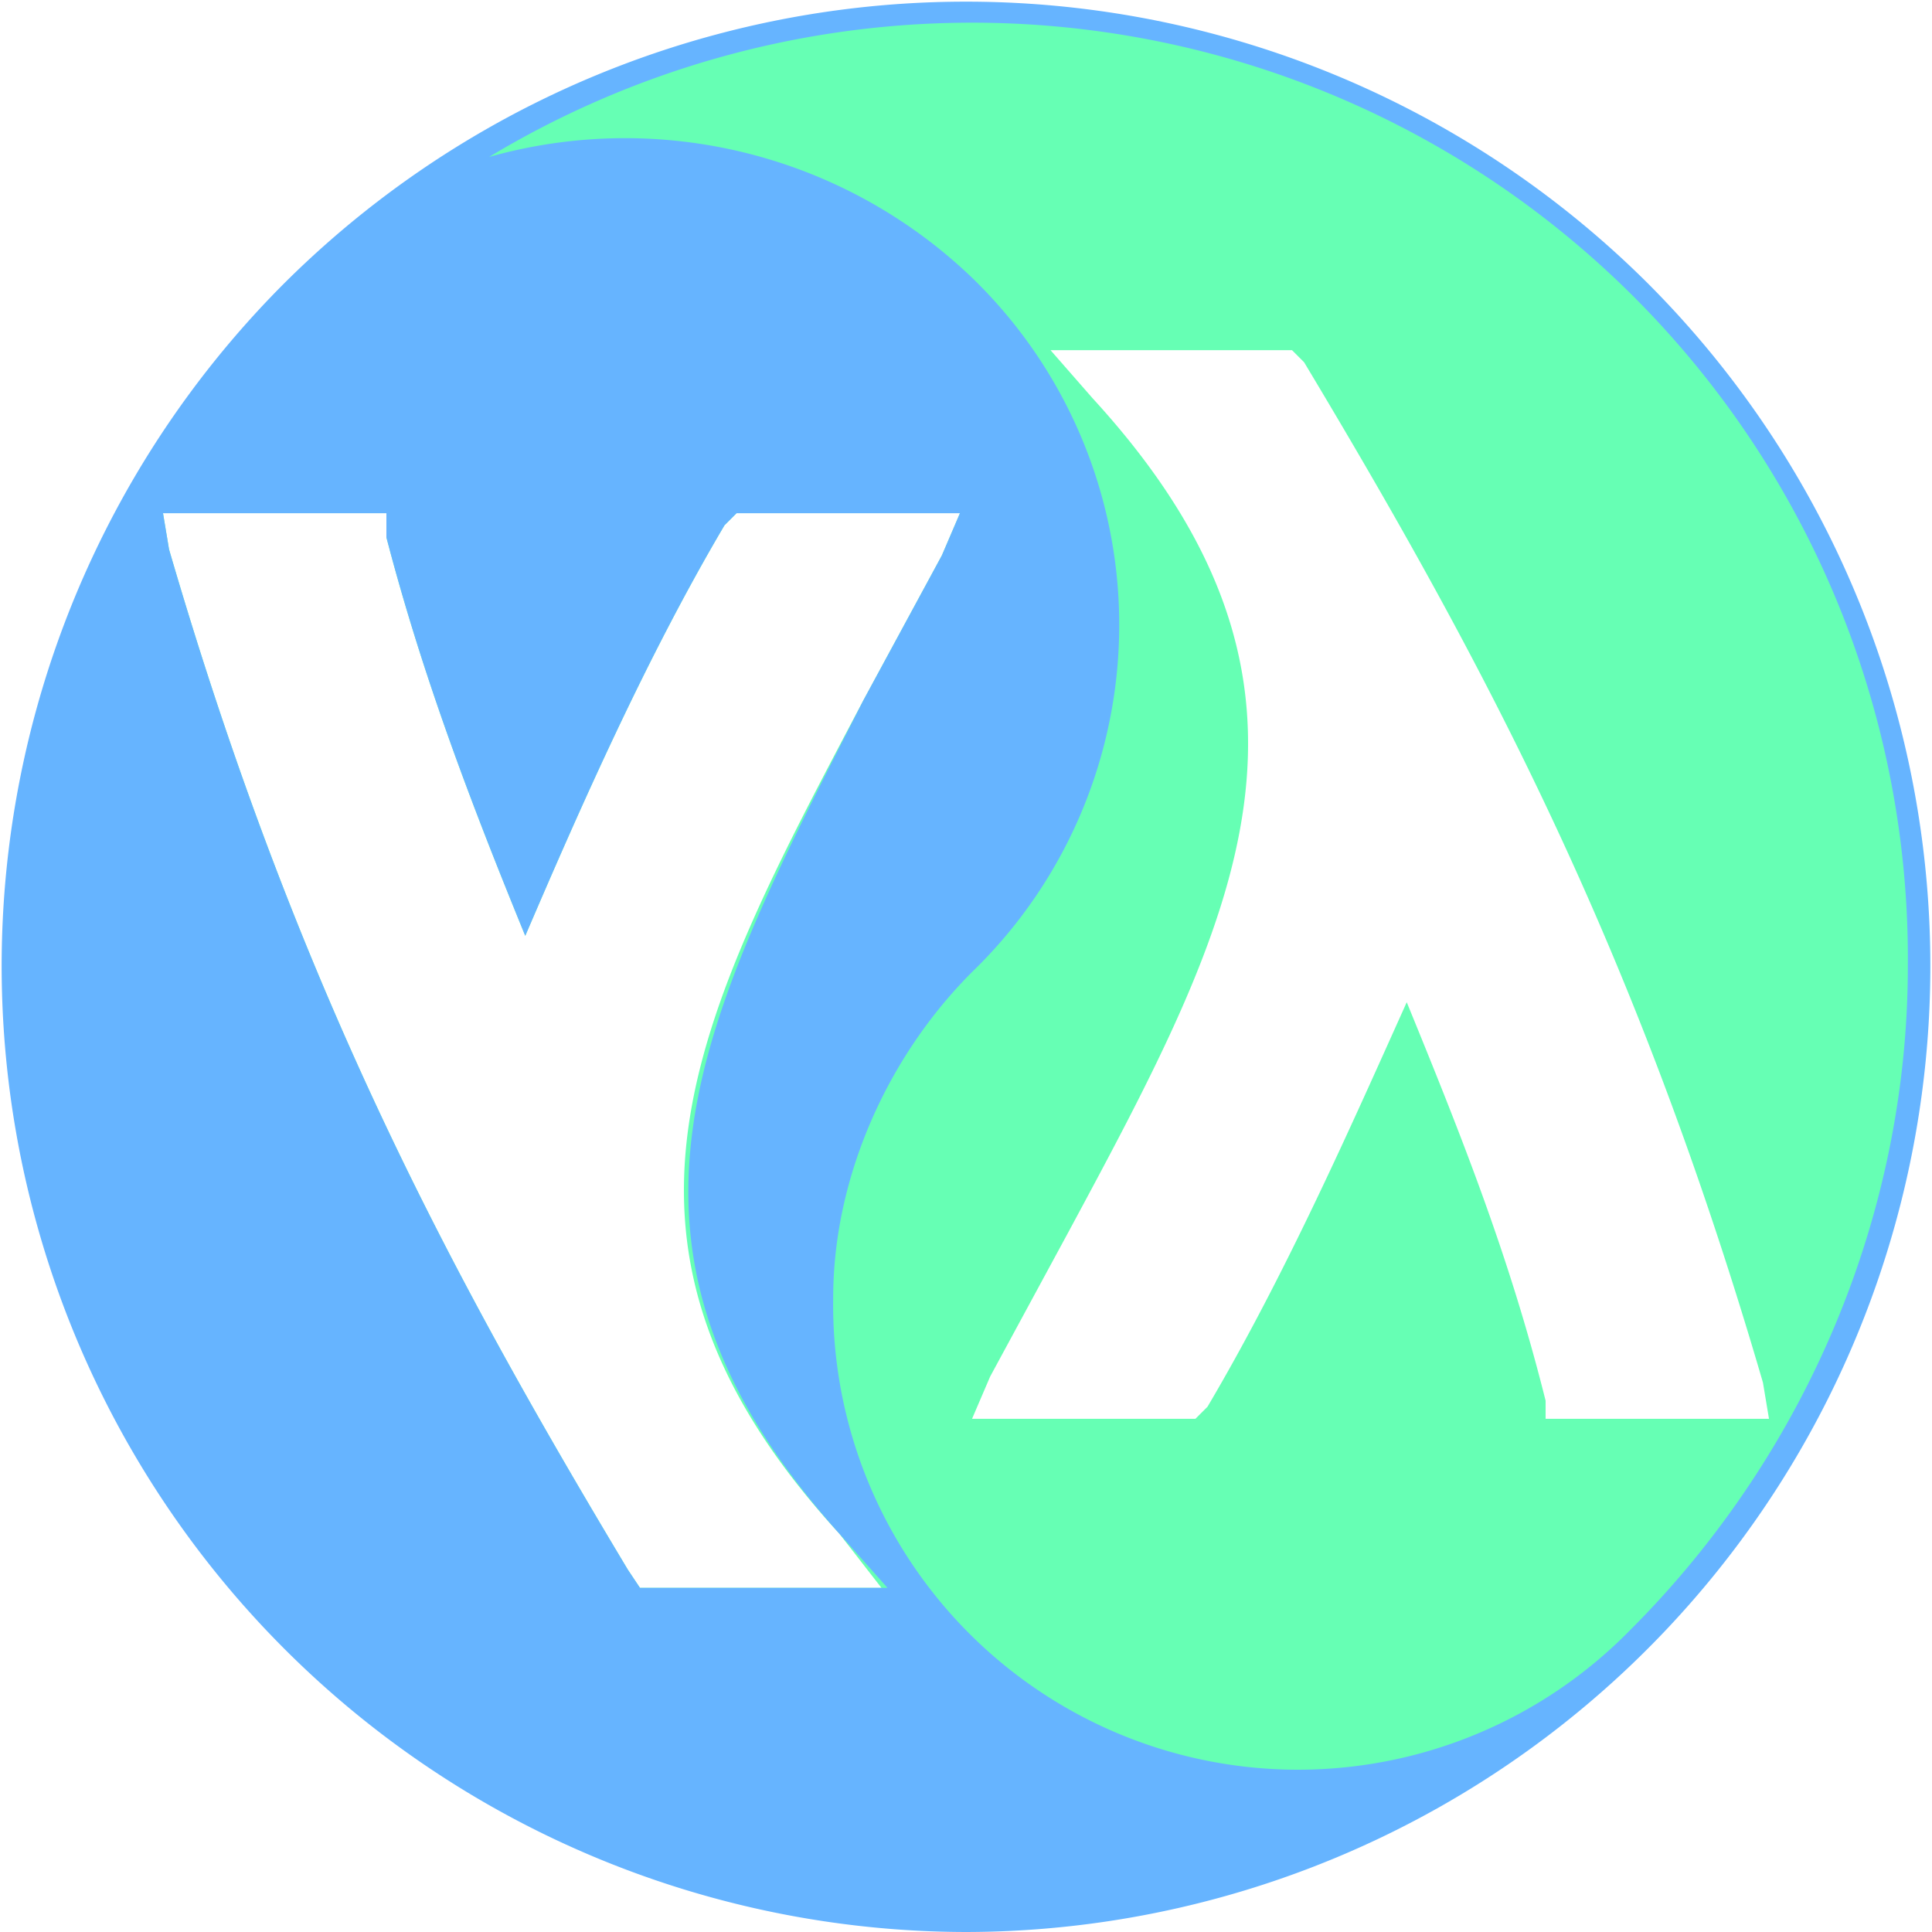 <svg xmlns="http://www.w3.org/2000/svg" viewBox="0 0 32 32"><path d="M16 .2a15.8 15.8 0 1 0 0 31.6A15.8 15.8 0 0 0 16 .2Zm-.4 9-1.3 2.4c-2.8 5.3-4.8 9-.4 13.8l.7.9h-4l-.2-.3c-3-5-5.5-9.7-7.6-16.9l-.1-.6h3.7v.4c.6 2.3 1.4 4.4 2.3 6.6.9-2.1 2-4.6 3.3-6.8l.2-.2h3.7l-.3.7Zm10 14.3v-.3c-.6-2.4-1.4-4.4-2.3-6.6-.9 2-2 4.5-3.3 6.7l-.2.2h-3.7l.3-.7 1.3-2.4c2.8-5.2 4.8-9 .4-13.8l-.7-.8h4l.2.2c3 5 5.5 9.7 7.6 16.9l.1.6h-3.7Z" fill="#66ffb4"/><path d="M27.3 4.7a16 16 0 0 0-22.6 0A16 16 0 0 0 16 32 16 16 0 0 0 27.3 4.7ZM10.6 26.3l-.2-.3c-3-5-5.5-9.7-7.6-16.9l-.1-.6h3.7v.4c.6 2.3 1.4 4.4 2.3 6.6.9-2.1 2-4.6 3.3-6.8l.2-.2h3.7l-.3.7-1.3 2.4c-2.7 5.3-4.7 9-.4 13.8l.8.9h-4.1ZM27 27a7.7 7.7 0 0 1-13.2-5.5c0-2 .9-4 2.3-5.4a8 8 0 0 0 0-11.5 8.3 8.3 0 0 0-8-2A15.5 15.5 0 0 1 31.6 16c0 4-1.6 8-4.6 11Z" fill="#66b4ff"/></svg>